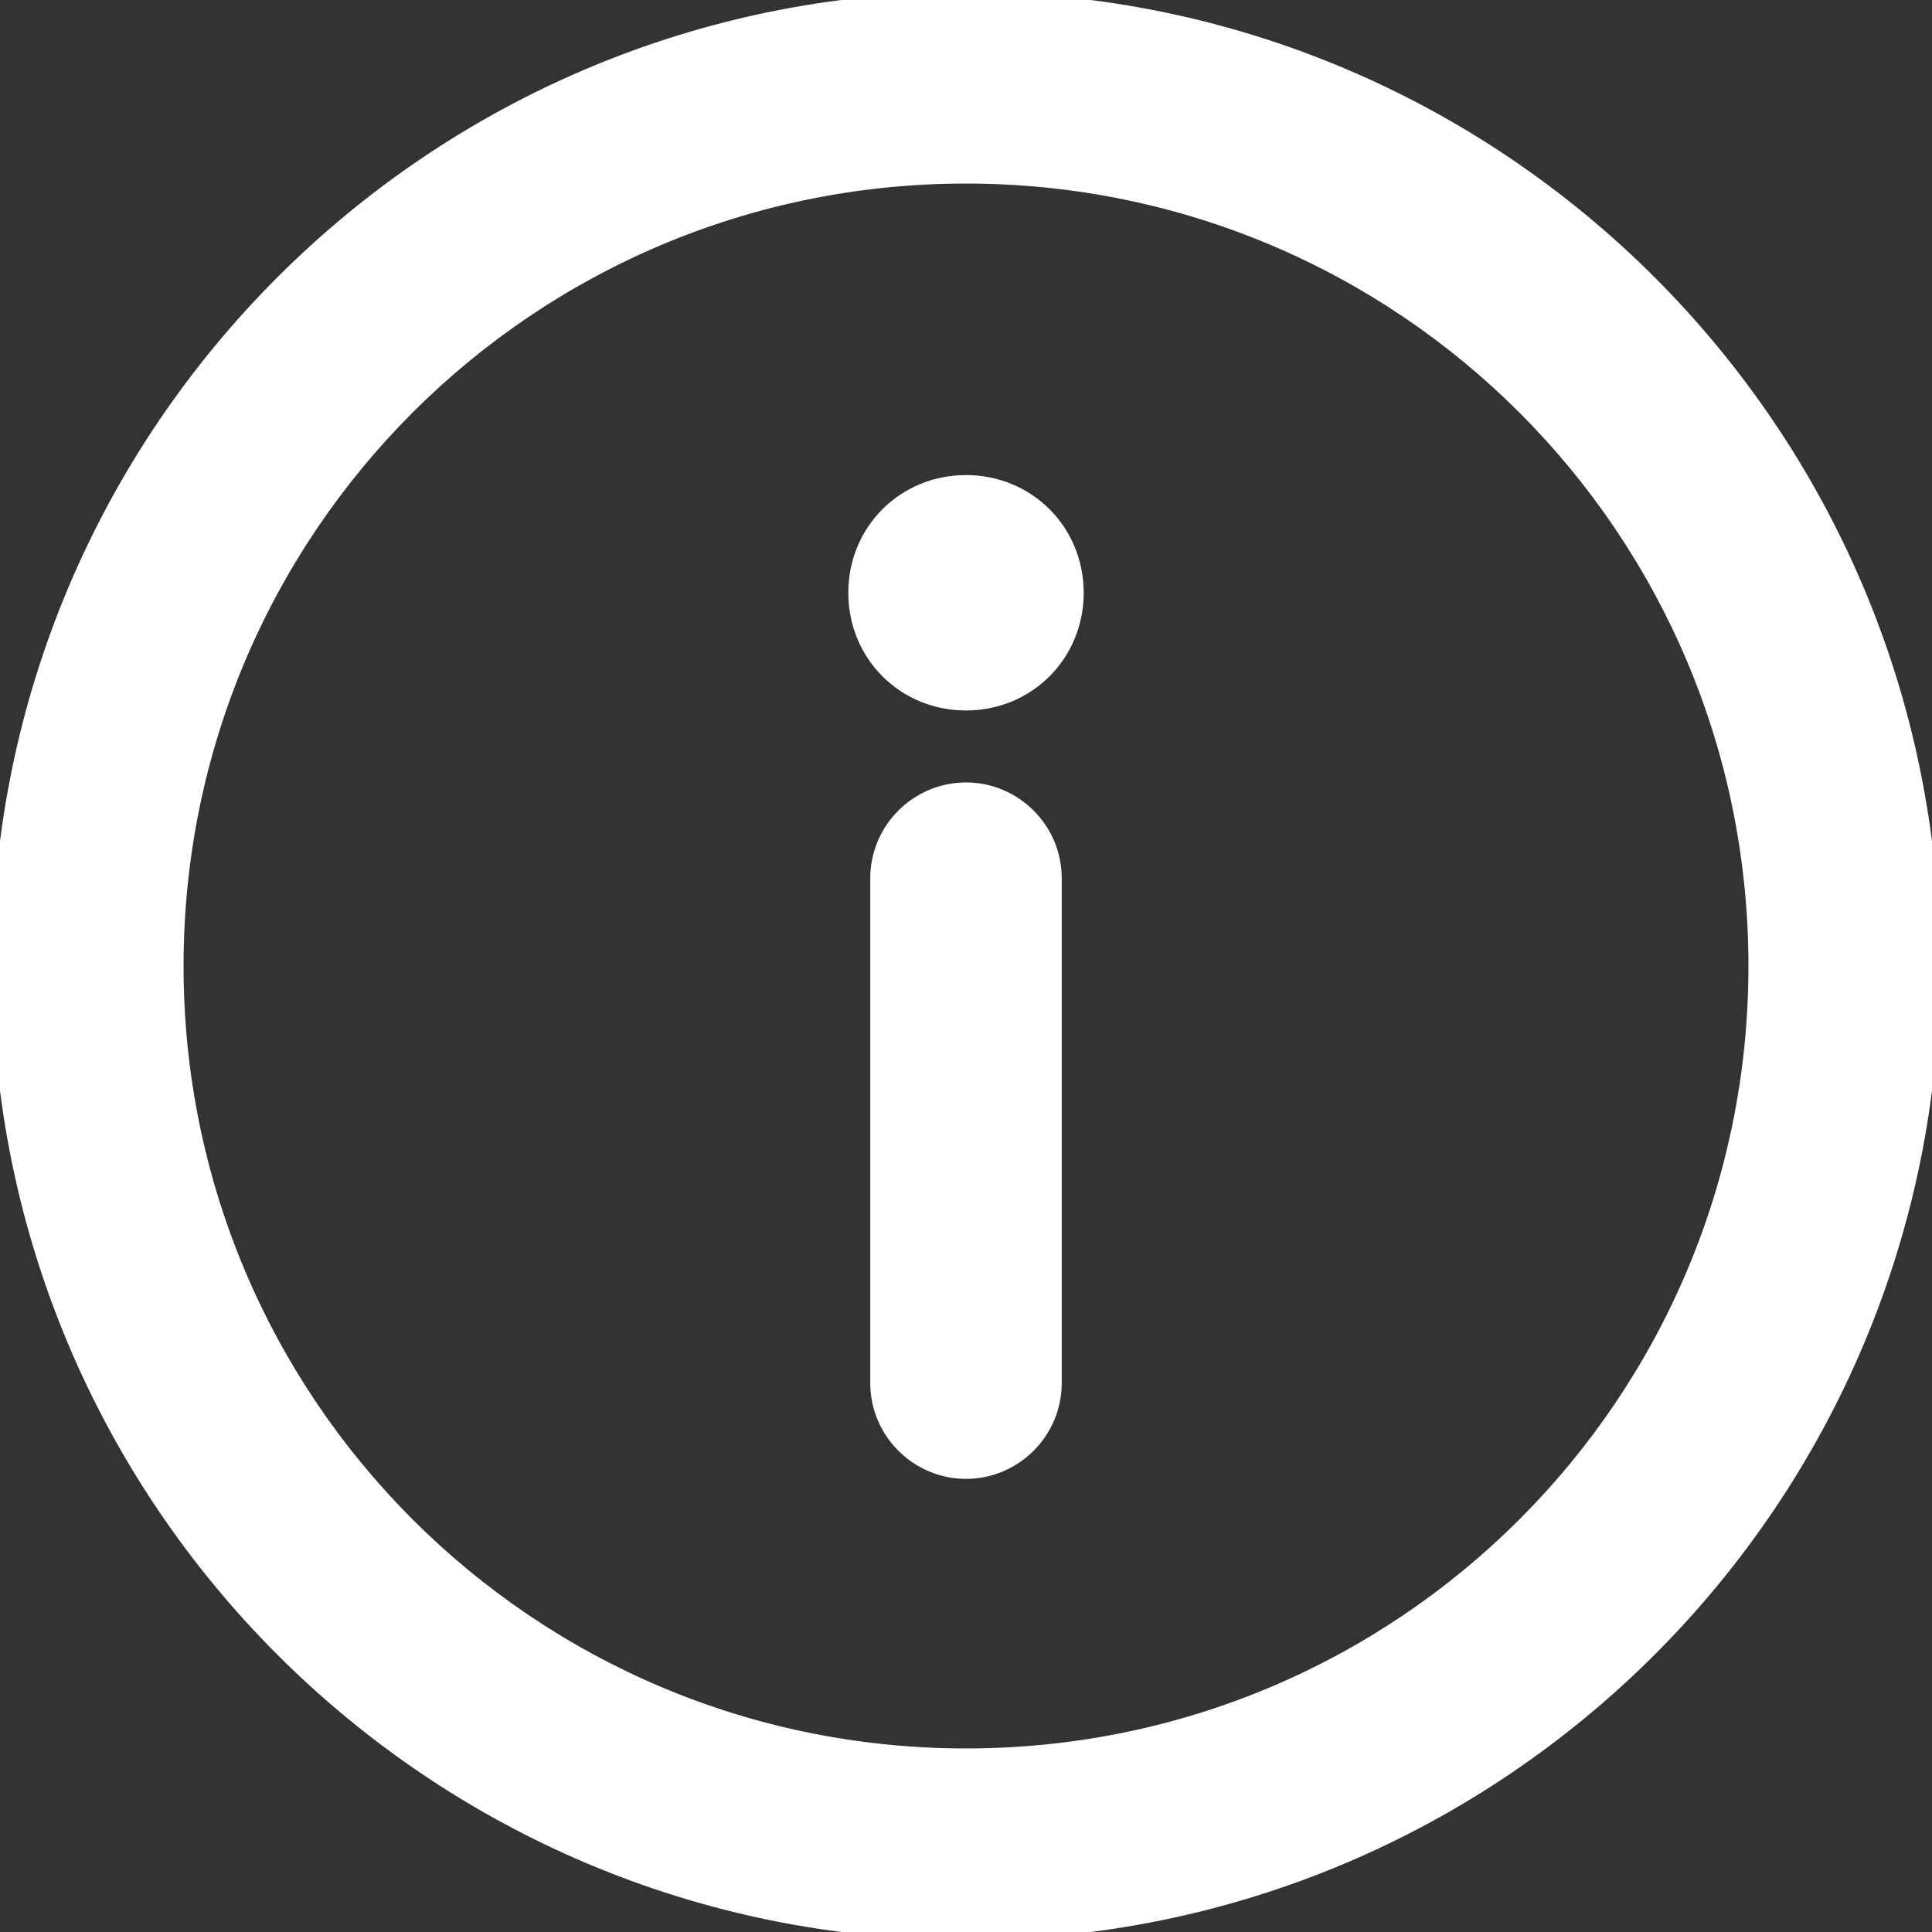 <?xml version="1.0" encoding="UTF-8"?>
<svg width="122px" height="122px" viewBox="0 0 122 122" version="1.1" fill="#fff" stroke="#fff" 
    xmlns="http://www.w3.org/2000/svg" 
    xmlns:xlink="http://www.w3.org/1999/xlink">
    <rect x="0" y="0" width="122" height="122" fill="#333333" stroke="none"/>
    <path d="M61,122 C27.311,122 0,94.689 0,61 C0,27.311 27.311,0 61,0 C94.689,0 122,27.311 122,61 C122,94.689 94.689,122 61,122 Z M61,11.091 C33.411,11.091 11.091,33.411 11.091,61 C11.091,88.589 33.411,110.909 61,110.909 C88.589,110.909 110.909,88.589 110.909,61 C110.909,33.411 88.589,11.091 61,11.091 Z"></path>
    <g id="Group" transform="translate(54.068, 30.5)">
        <path d="M6.932,62.386 C3.882,62.386 1.386,59.891 1.386,56.841 L1.386,24.955 C1.386,21.905 3.882,19.409 6.932,19.409 C9.982,19.409 12.477,21.905 12.477,24.955 L12.477,56.841 C12.477,59.891 9.982,62.386 6.932,62.386 Z"></path>
        <circle cx="6.932" cy="6.932" r="5.545"></circle>
        <path d="M6.932,13.864 C3.05,13.864 0,10.814 0,6.932 C0,3.05 3.05,0 6.932,0 C10.814,0 13.864,3.05 13.864,6.932 C13.864,10.814 10.814,13.864 6.932,13.864 Z M6.932,2.773 C4.575,2.773 2.773,4.575 2.773,6.932 C2.773,9.289 4.575,11.091 6.932,11.091 C9.289,11.091 11.091,9.289 11.091,6.932 C11.091,4.575 9.289,2.773 6.932,2.773 Z"></path>
    </g>
</svg>

